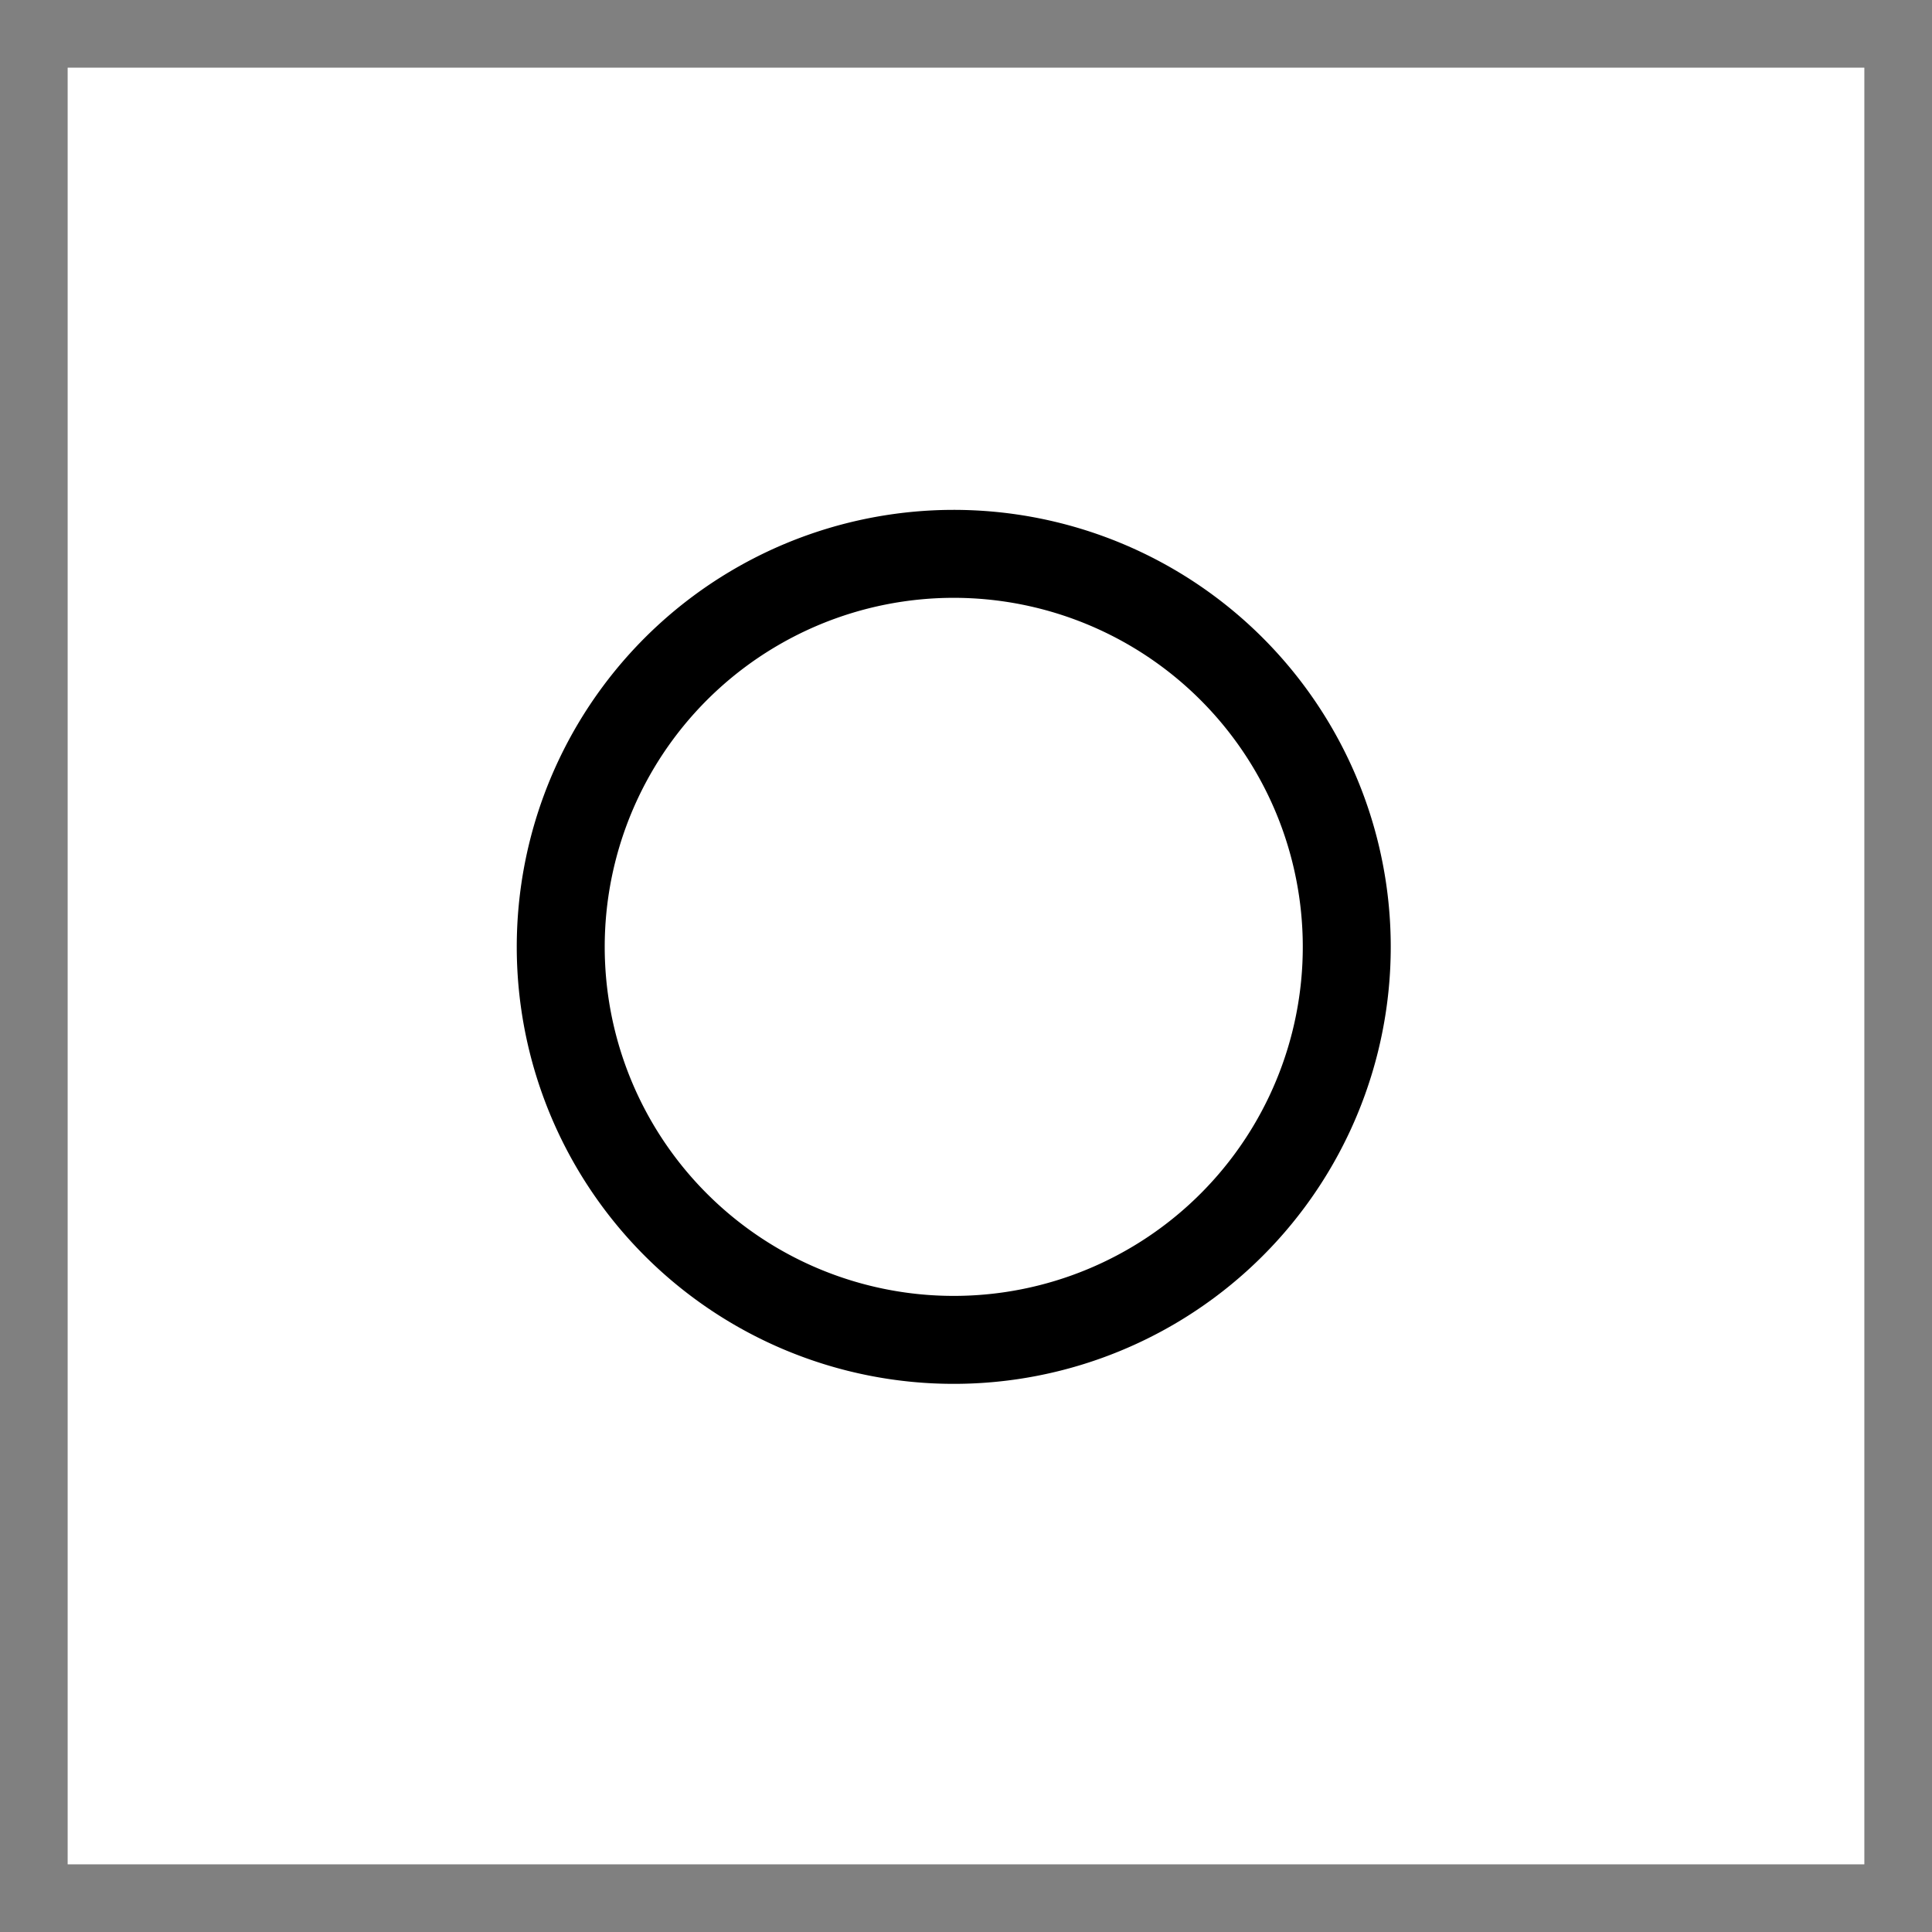 <?xml version="1.0" encoding="UTF-8" standalone="no"?>
<!-- Created with Inkscape (http://www.inkscape.org/) -->

<svg
   xmlns:dc="http://purl.org/dc/elements/1.1/"
   xmlns:cc="http://creativecommons.org/ns#"
   xmlns:rdf="http://www.w3.org/1999/02/22-rdf-syntax-ns#"
   xmlns:svg="http://www.w3.org/2000/svg"
   xmlns="http://www.w3.org/2000/svg"
   xmlns:sodipodi="http://sodipodi.sourceforge.net/DTD/sodipodi-0.dtd"
   xmlns:inkscape="http://www.inkscape.org/namespaces/inkscape"
   width="57.108"
   height="57.108"
   id="svg2"
   version="1.1"
   inkscape:version="0.48.5 r10040"
   sodipodi:docname="asr.svg"
   inkscape:export-filename="/tmp/salatpicto.png"
   inkscape:export-xdpi="139.73219"
   inkscape:export-ydpi="139.73219">
  <rect width="100%" height="100%" fill="#808080" stroke="none"/>
  <defs
     id="defs4" />
  <sodipodi:namedview
     id="base"
     pagecolor="#ffffff"
     bordercolor="#666666"
     borderopacity="1.0"
     inkscape:pageopacity="0.0"
     inkscape:pageshadow="2"
     inkscape:zoom="0.98994949"
     inkscape:cx="304.40032"
     inkscape:cy="-255.12403"
     inkscape:document-units="px"
     inkscape:current-layer="layer1"
     showgrid="false"
     showguides="true"
     inkscape:guide-bbox="true"
     inkscape:window-width="1916"
     inkscape:window-height="1039"
     inkscape:window-x="0"
     inkscape:window-y="39"
     inkscape:window-maximized="0"
     fit-margin-top="2"
     fit-margin-left="2"
     fit-margin-right="2"
     fit-margin-bottom="2" />
  <g
     inkscape:label="Calque 1"
     inkscape:groupmode="layer"
     id="layer1"
     transform="translate(223.583,-163.805)">
    <rect
       style="fill:#ffffff;fill-opacity:1;fill-rule:nonzero;stroke:none"
       id="rect3053"
       width="53.108"
       height="53.108"
       x="-221.583"
       y="165.805"
       ry="0" />
    <path
       sodipodi:open="true"
       sodipodi:end="11.967924"
       sodipodi:start="5.68521"
       d="m 204.055,230.629 a 11.617,11.617 0 1 1 -0.003,-0.005"
       sodipodi:ry="11.616755"
       sodipodi:rx="11.616755"
       sodipodi:cy="237.16908"
       sodipodi:cx="194.45436"
       id="path3913"
       style="fill:none;stroke:#000000;stroke-width:2.6;stroke-linecap:round;stroke-linejoin:miter;stroke-miterlimit:4;stroke-opacity:1;stroke-dasharray:none;stroke-dashoffset:0"
       sodipodi:type="arc"
       transform="translate(-389.483,-44.81)" />
  </g>
</svg>
